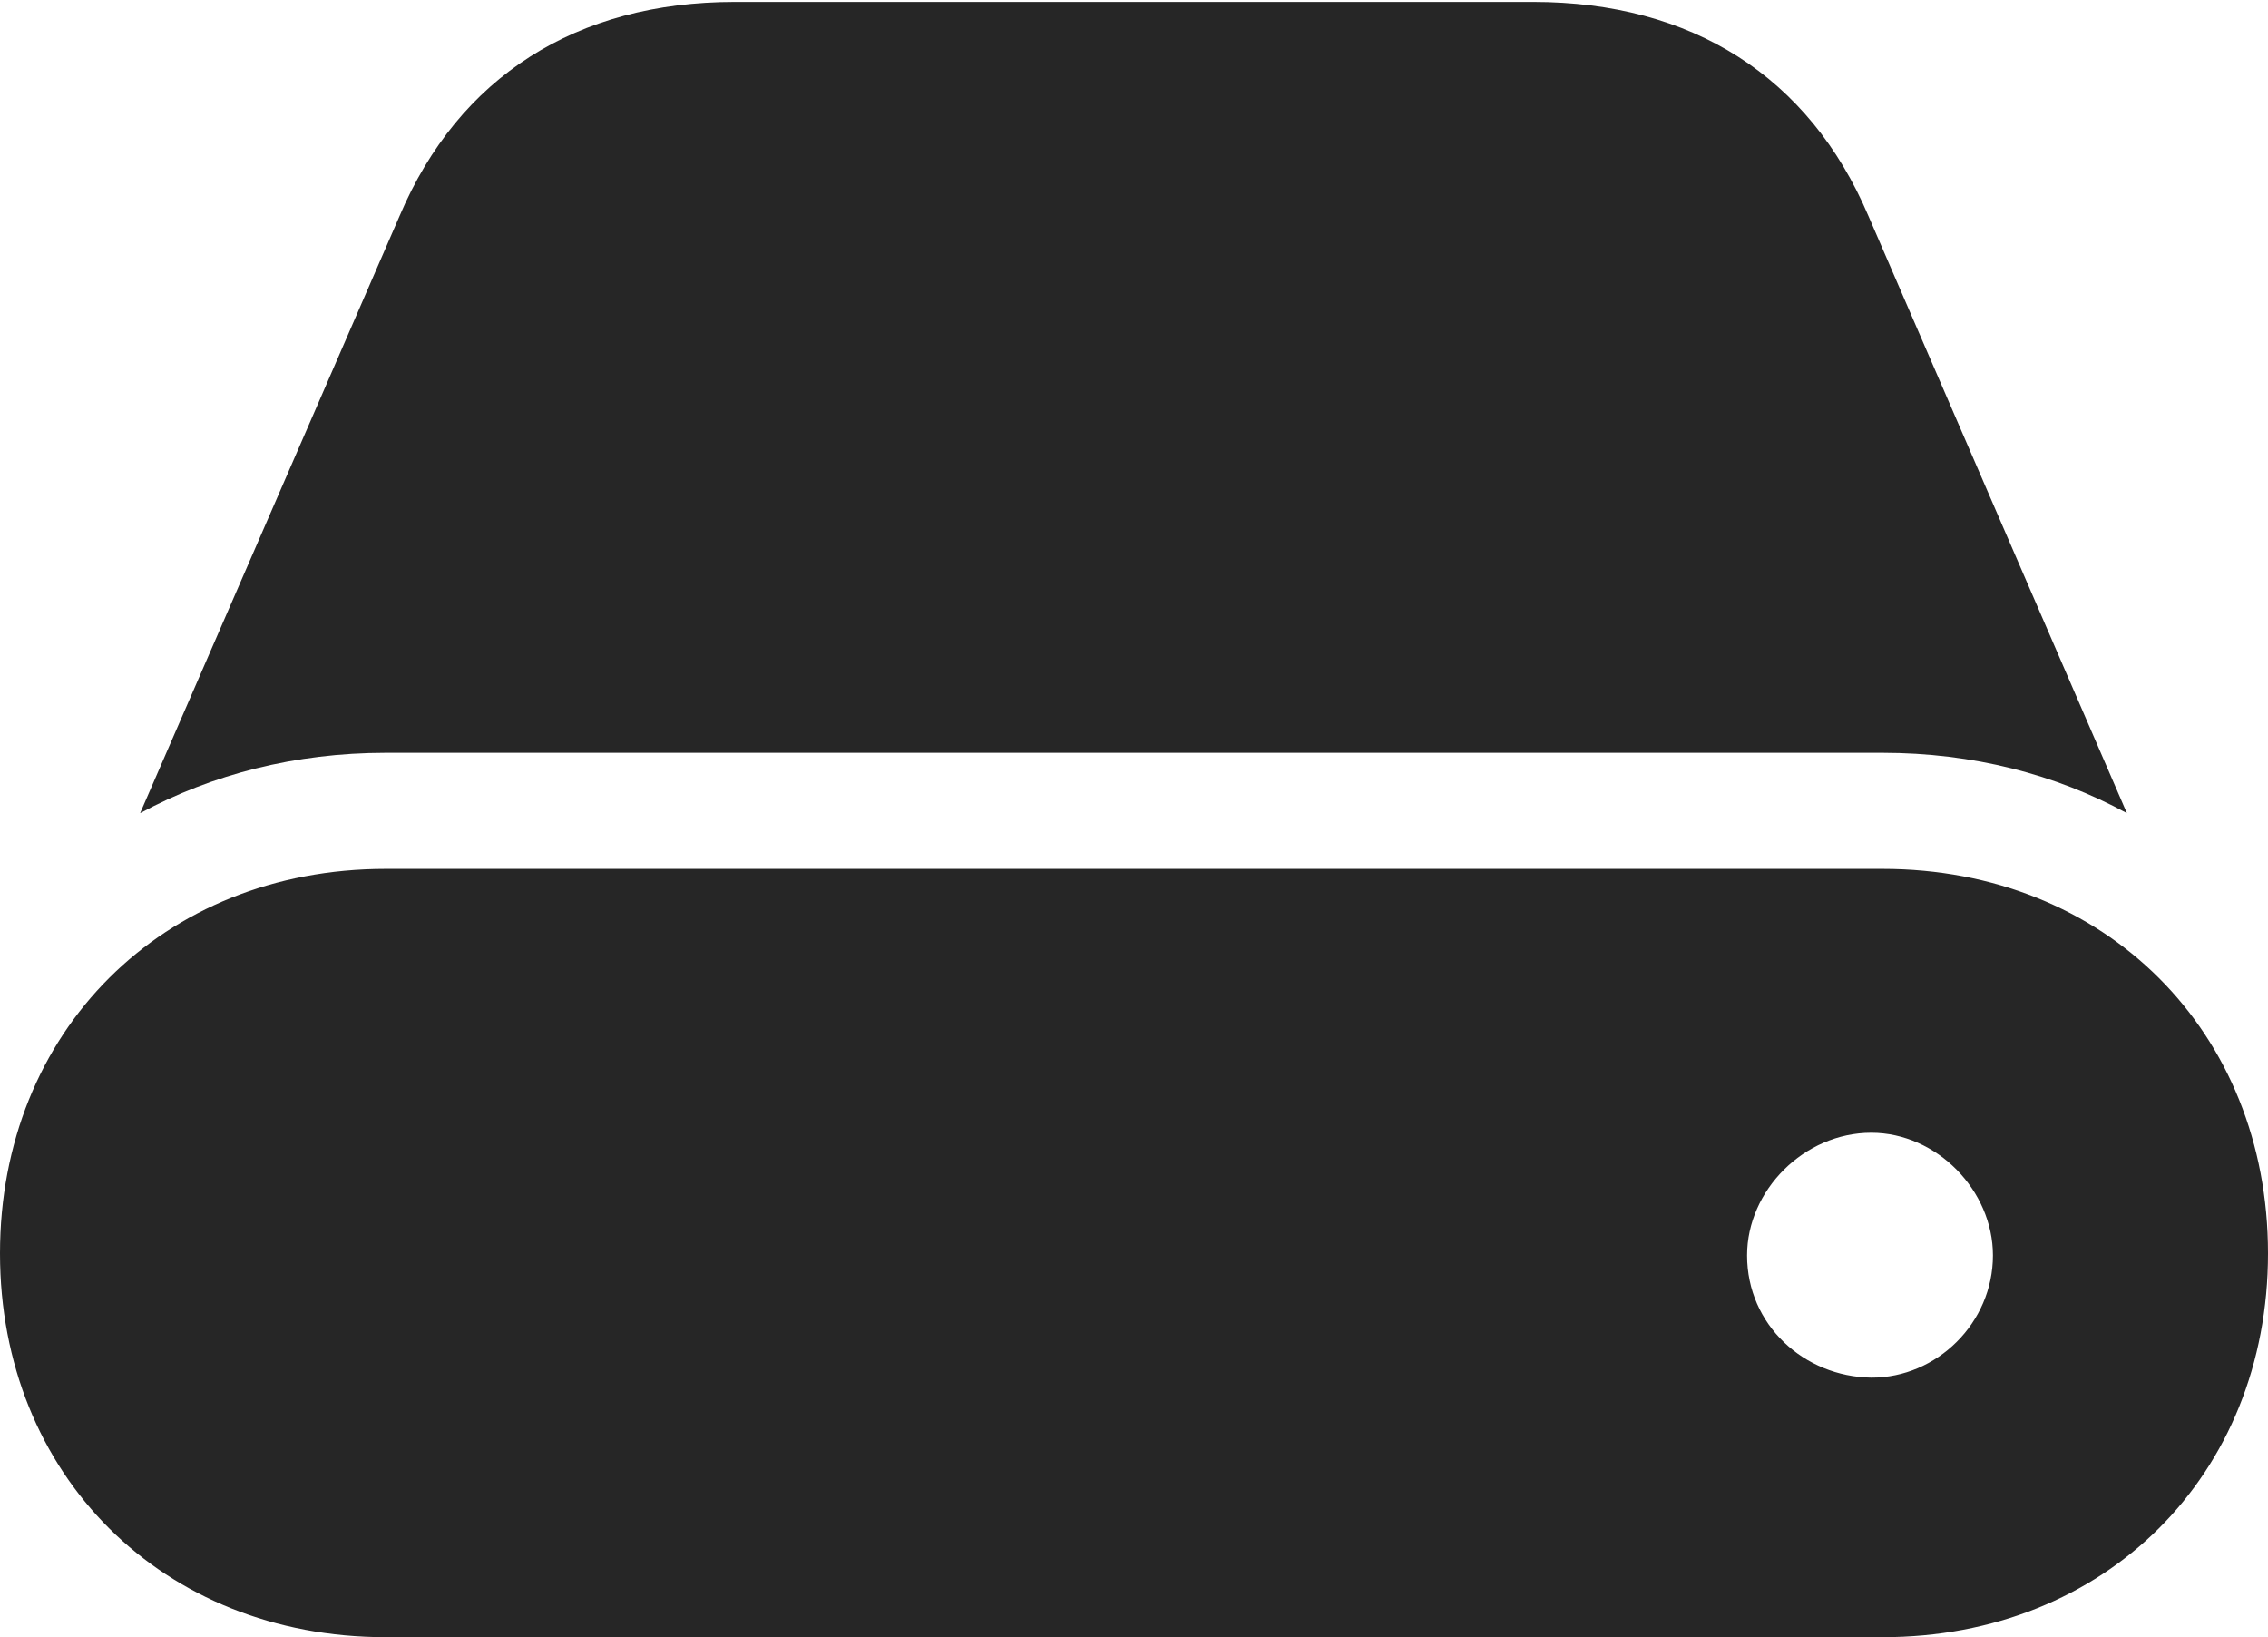 <?xml version="1.0" encoding="UTF-8"?>
<!--Generator: Apple Native CoreSVG 232.5-->
<!DOCTYPE svg
PUBLIC "-//W3C//DTD SVG 1.1//EN"
       "http://www.w3.org/Graphics/SVG/1.1/DTD/svg11.dtd">
<svg version="1.1" xmlns="http://www.w3.org/2000/svg" xmlns:xlink="http://www.w3.org/1999/xlink" width="111.188" height="80.243">
 <g>
  <rect height="80.243" opacity="0" width="111.188" x="0" y="0"/>
  <path d="M18.912 80.243L92.291 80.243C103.217 80.243 111.188 72.291 111.188 61.432C111.188 50.558 103.217 42.587 92.291 42.587L18.912 42.587C7.971 42.587 0 50.558 0 61.432C0 72.291 7.971 80.243 18.912 80.243ZM18.912 36.897L92.291 36.897C96.714 36.897 100.777 37.953 104.27 39.853L91.601 10.59C88.694 3.747 82.934 0.094 75.168 0.094L36.02 0.094C28.27 0.094 22.494 3.747 19.587 10.59L6.87 39.853C10.396 37.953 14.474 36.897 18.912 36.897ZM85.65 61.53C85.65 58.342 88.443 55.519 91.74 55.519C94.943 55.519 97.703 58.342 97.703 61.53C97.703 64.845 94.943 67.534 91.74 67.522C88.443 67.477 85.65 64.939 85.65 61.53Z" fill="#000000" fill-opacity="0.85"/>
 </g>
</svg>
